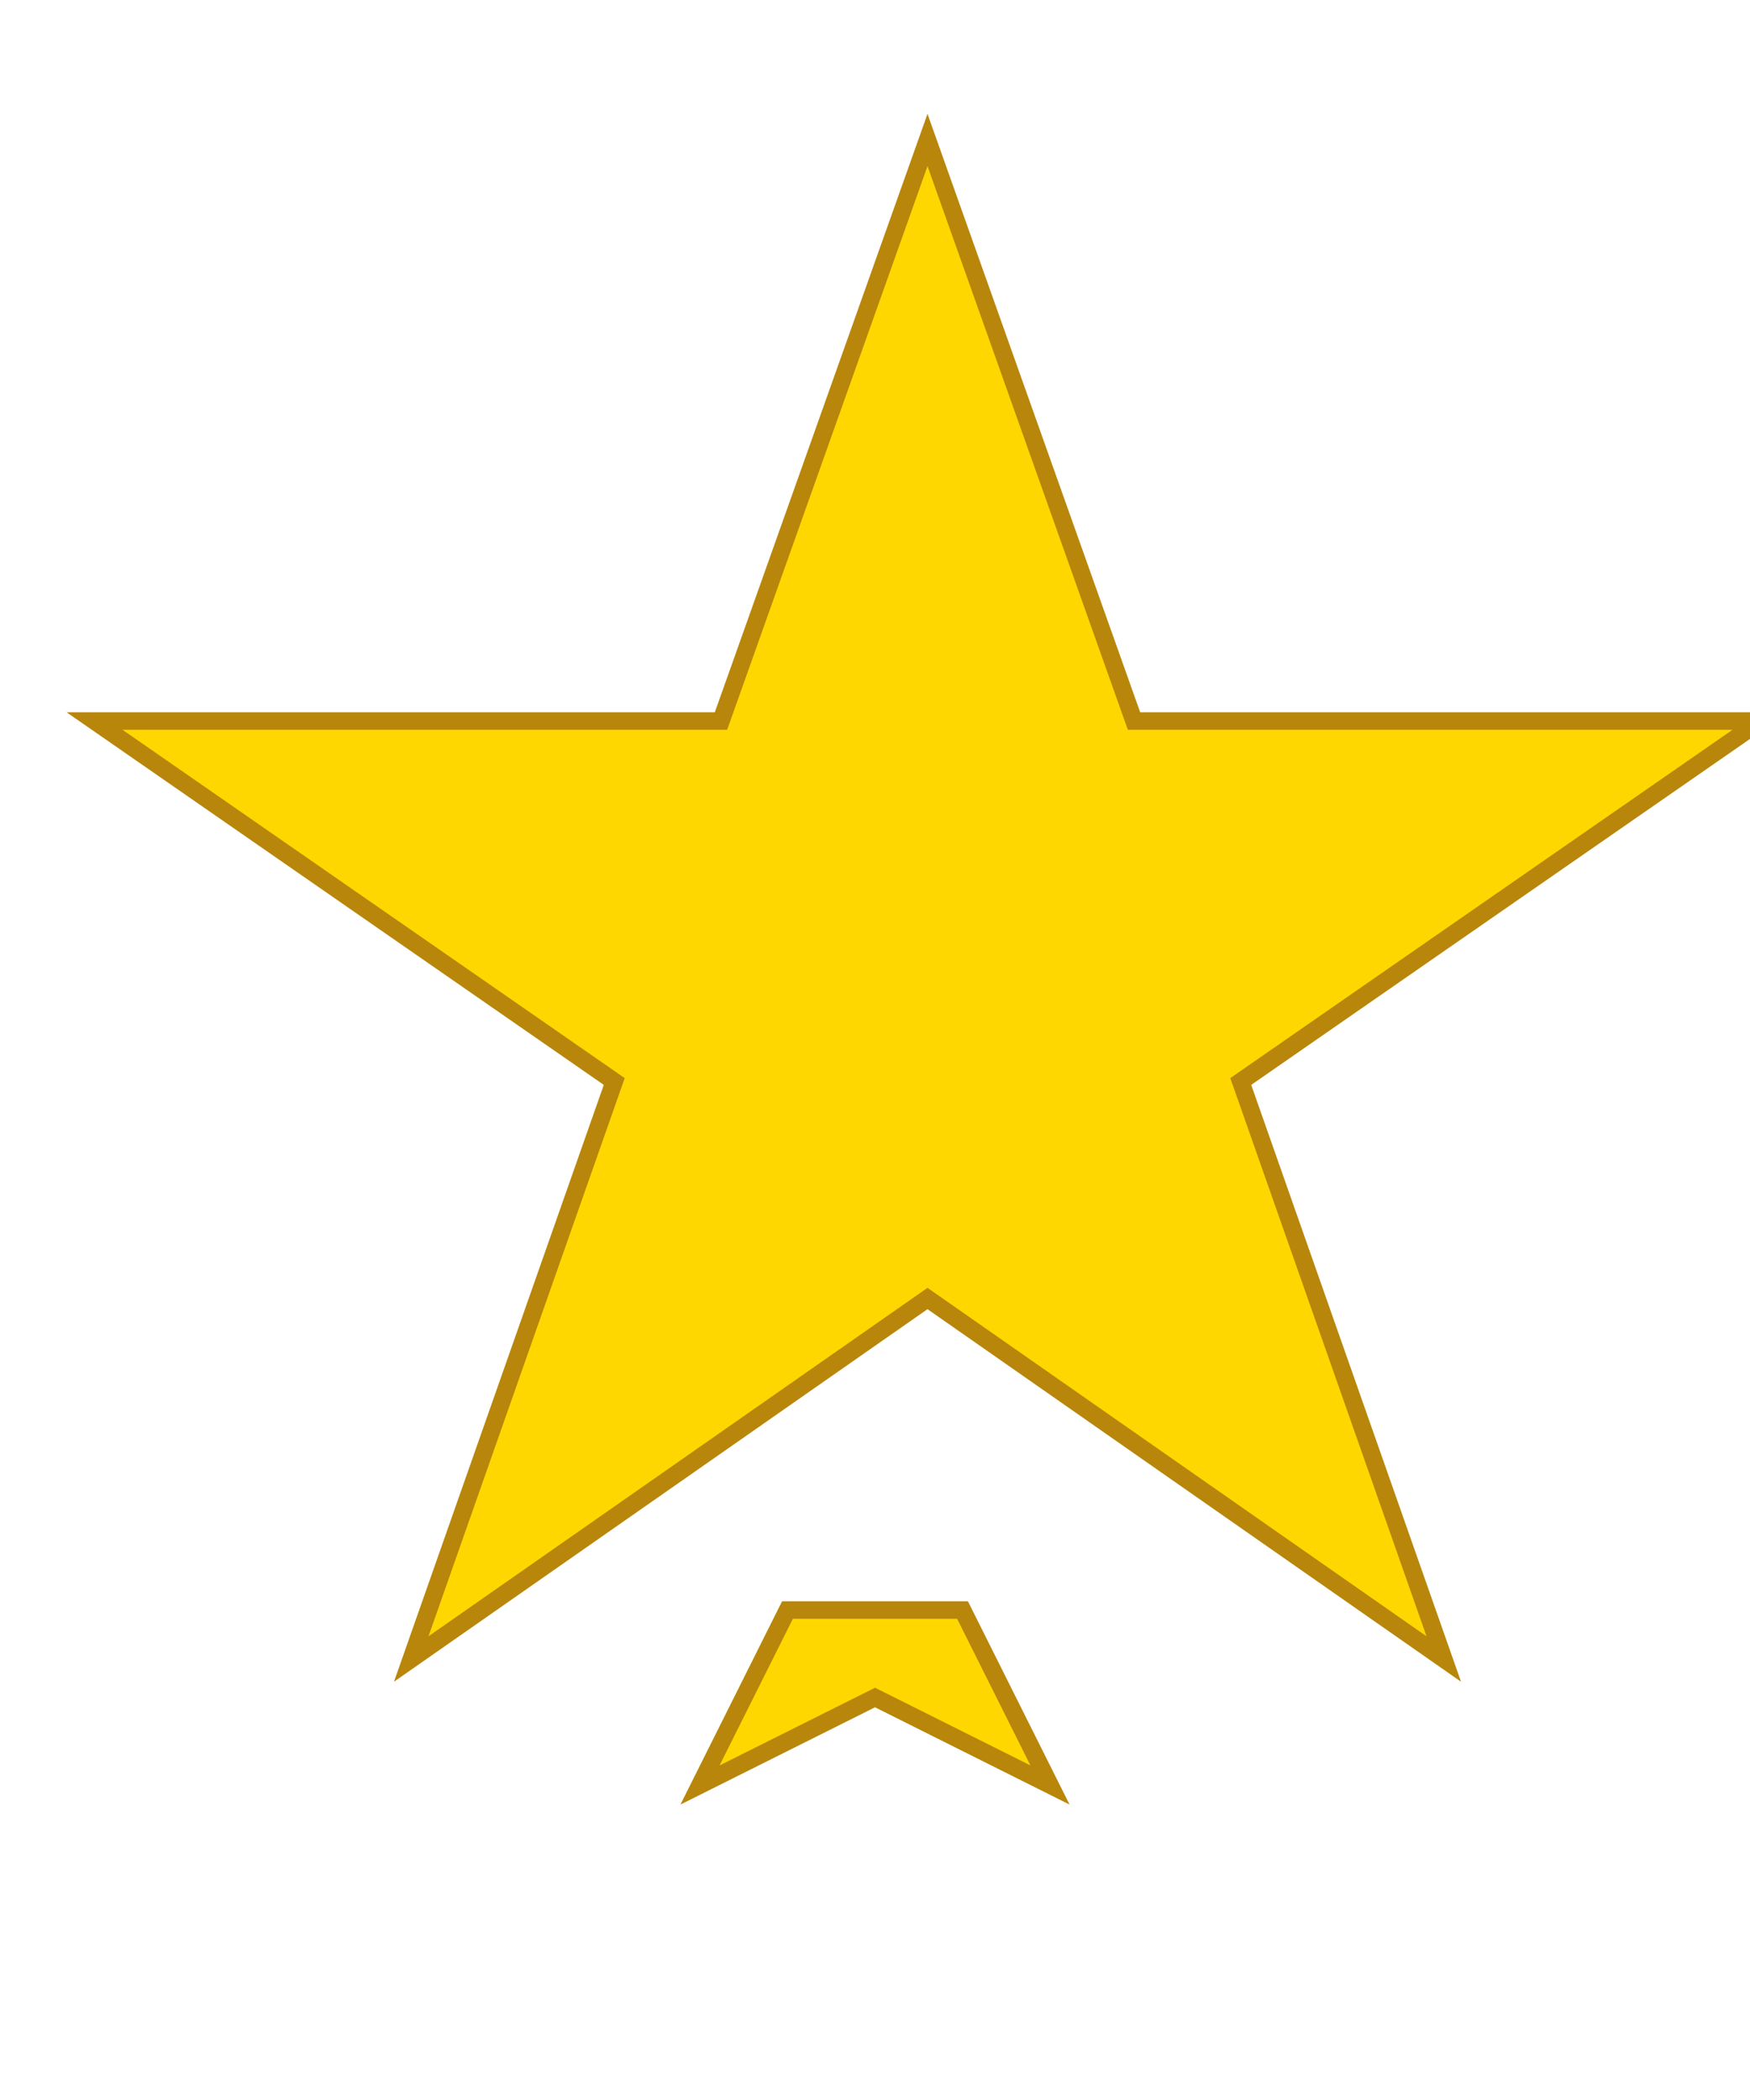 <svg viewBox="0 0 100 120" xmlns="http://www.w3.org/2000/svg">
  <defs>
    <filter id="shiny" x="-50%" y="-50%" width="200%" height="200%">
      <feGaussianBlur in="SourceAlpha" stdDeviation="3" result="blur" />
      <feOffset in="blur" dx="3" dy="3" result="offsetBlur" />
      <feSpecularLighting in="blur" surfaceScale="5" specularConstant=".75" specularExponent="20" lighting-color="#white" result="specOut">
        <fePointLight x="-5000" y="-10000" z="20000" />
      </feSpecularLighting>
      <feComposite in="specOut" in2="SourceAlpha" operator="in" result="specOut" />
      <feComposite in="SourceGraphic" in2="specOut" operator="arithmetic" k1="0" k2="1" k3="1" k4="0" result="litPaint" />
      <feMerge>
        <feMergeNode in="offsetBlur"/>
        <feMergeNode in="litPaint"/>
      </feMerge>
    </filter>
  </defs>
  <path d="M 50,5
           L 61.8,38.2
           L 97.6,38.2
           L 67.9,58.8
           L 79.5,91.8
           L 50,71.2
           L 20.5,91.8
           L 32.1,58.8
           L 2.4,38.2
           L 38.2,38.2
           Z"
        fill="gold"
        stroke="darkgoldenrod"
        stroke-width="1"
        filter="url(#shiny)" />
  <!-- Knot -->
  <path d="M 45,92
           L 40,102
           L 50,97
           L 60,102
           L 55,92 Z"
        fill="gold"
        stroke="darkgoldenrod"
        stroke-width="1"/>
</svg>
